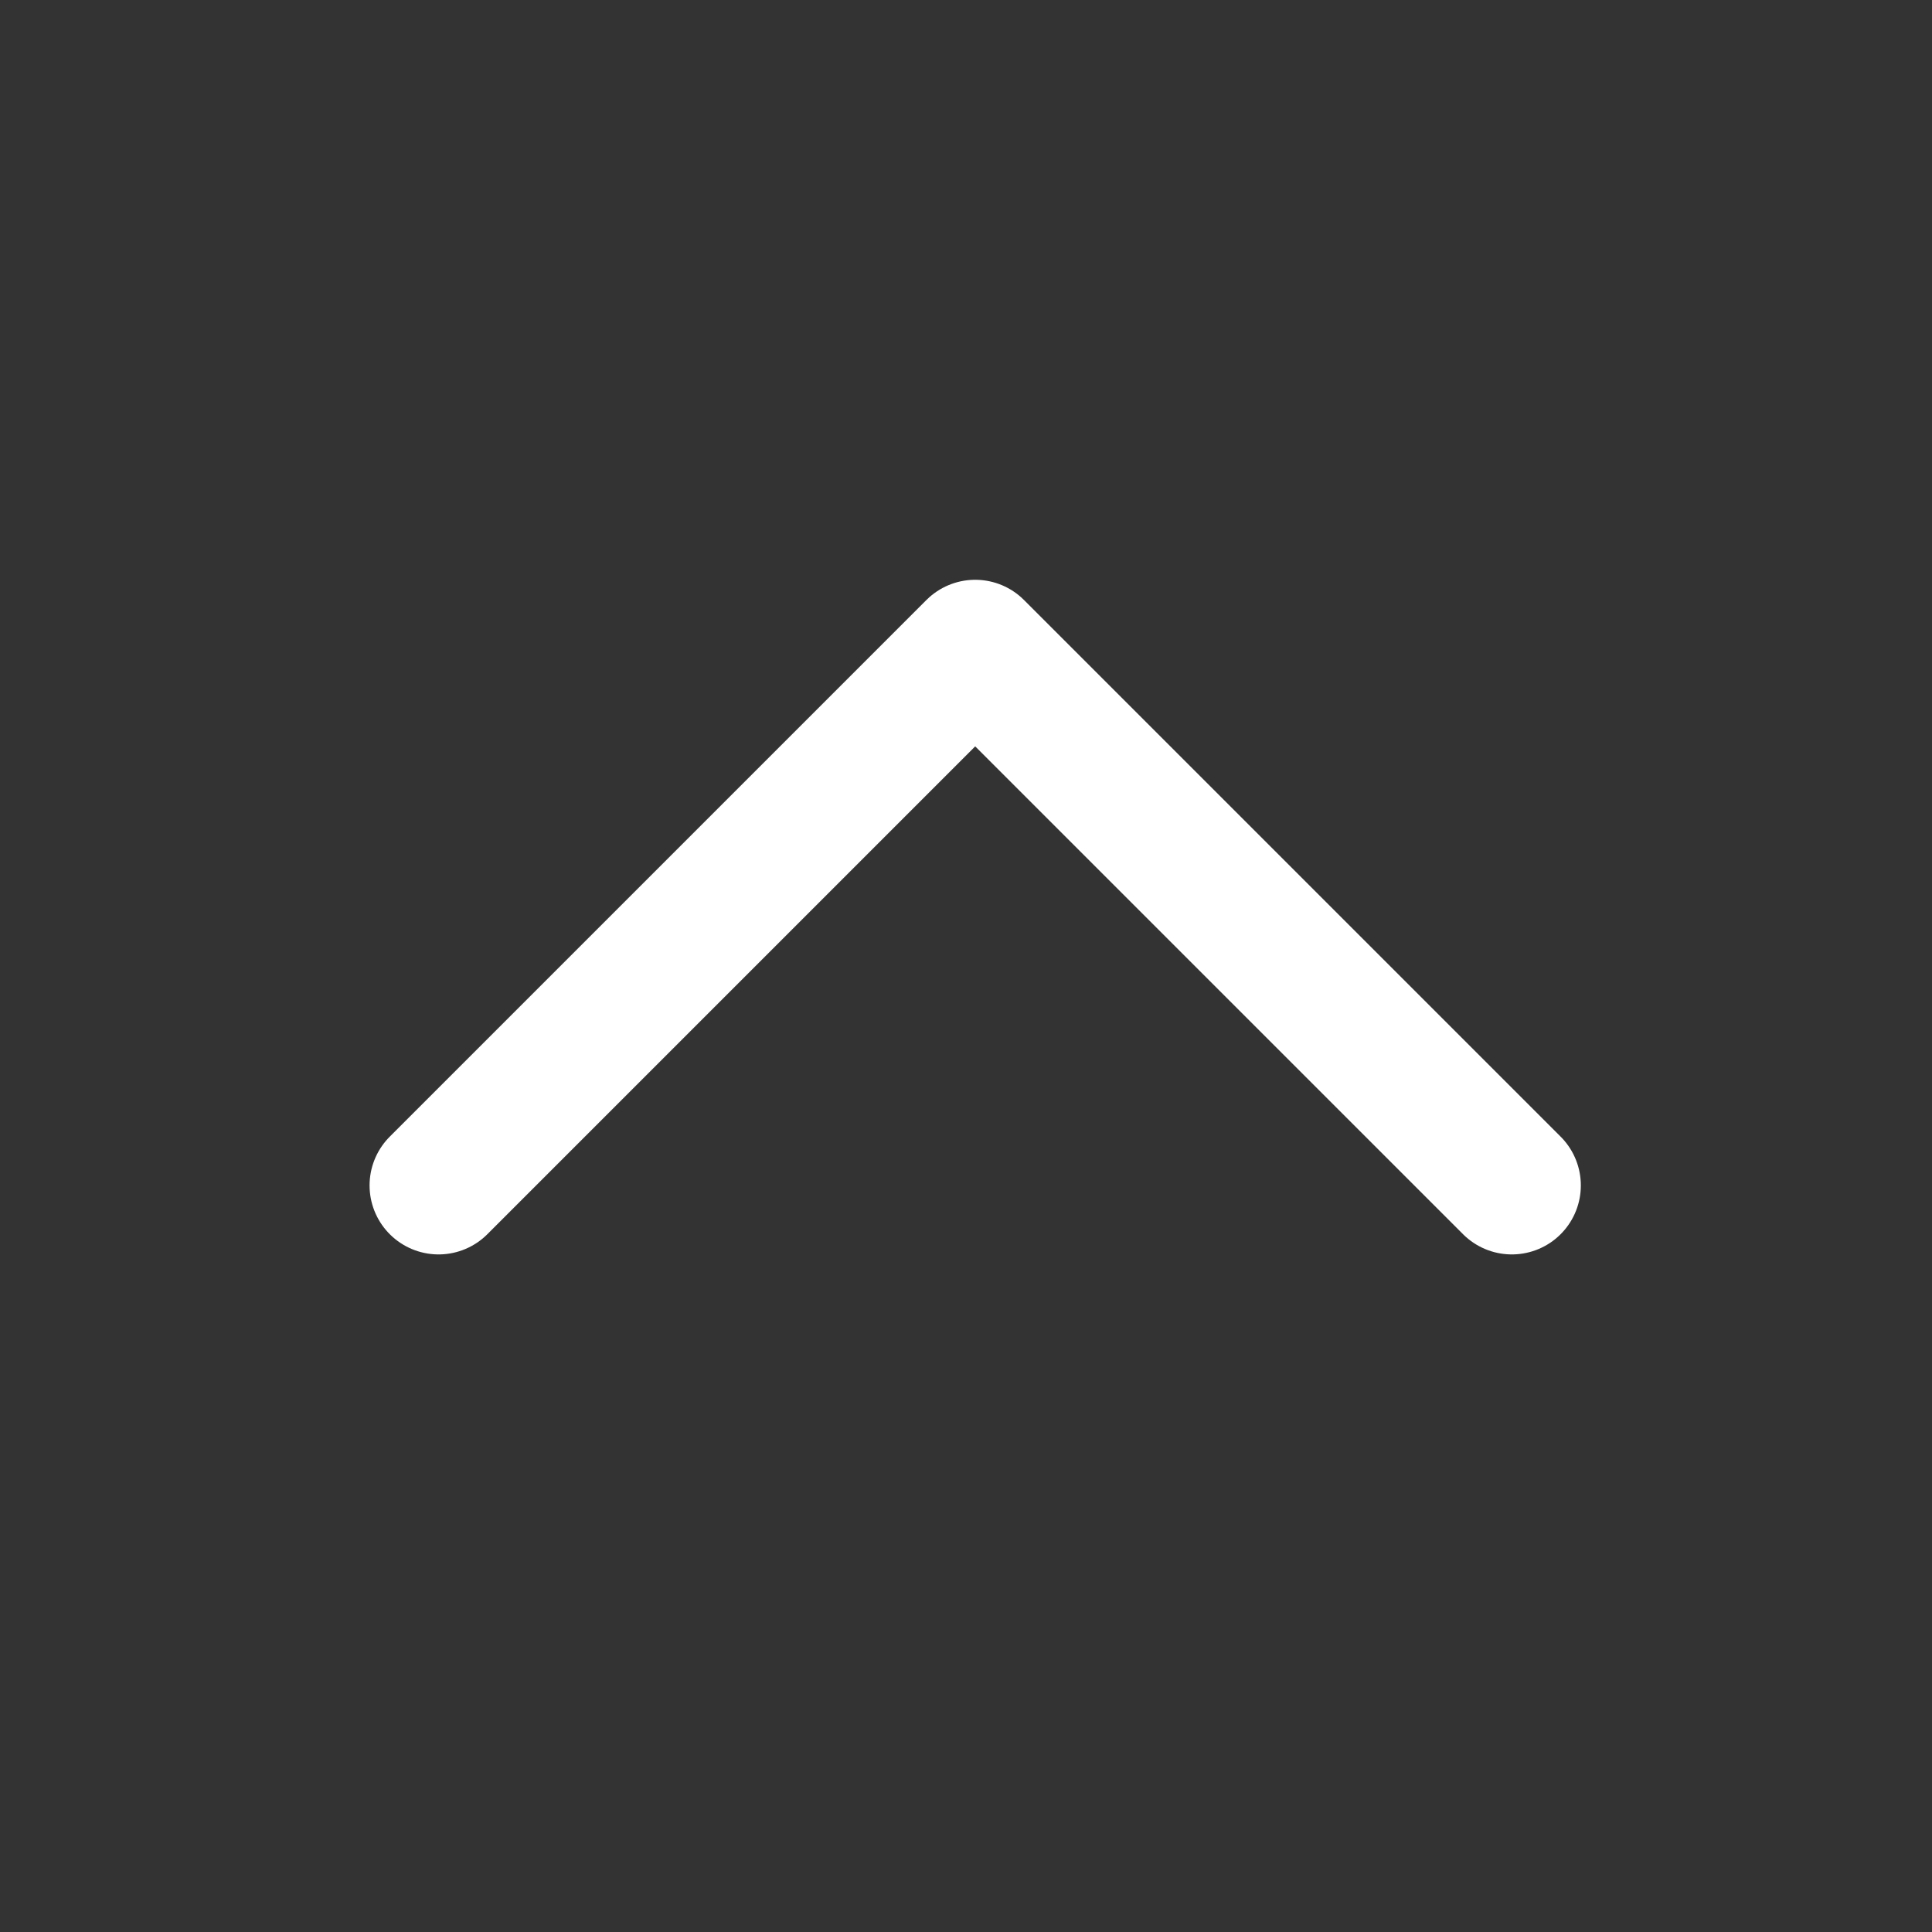 <svg width="21" height="21" viewBox="0 0 21 21" fill="none" xmlns="http://www.w3.org/2000/svg">
<rect x="0" y="0" width="21" height="21" fill="#333333" stroke="none"/>
<path d="M4.767 12.885L10.6 7.052L16.433 12.885" stroke="white" stroke-width="1.5" stroke-linecap="round" stroke-linejoin="round"/>
</svg>
